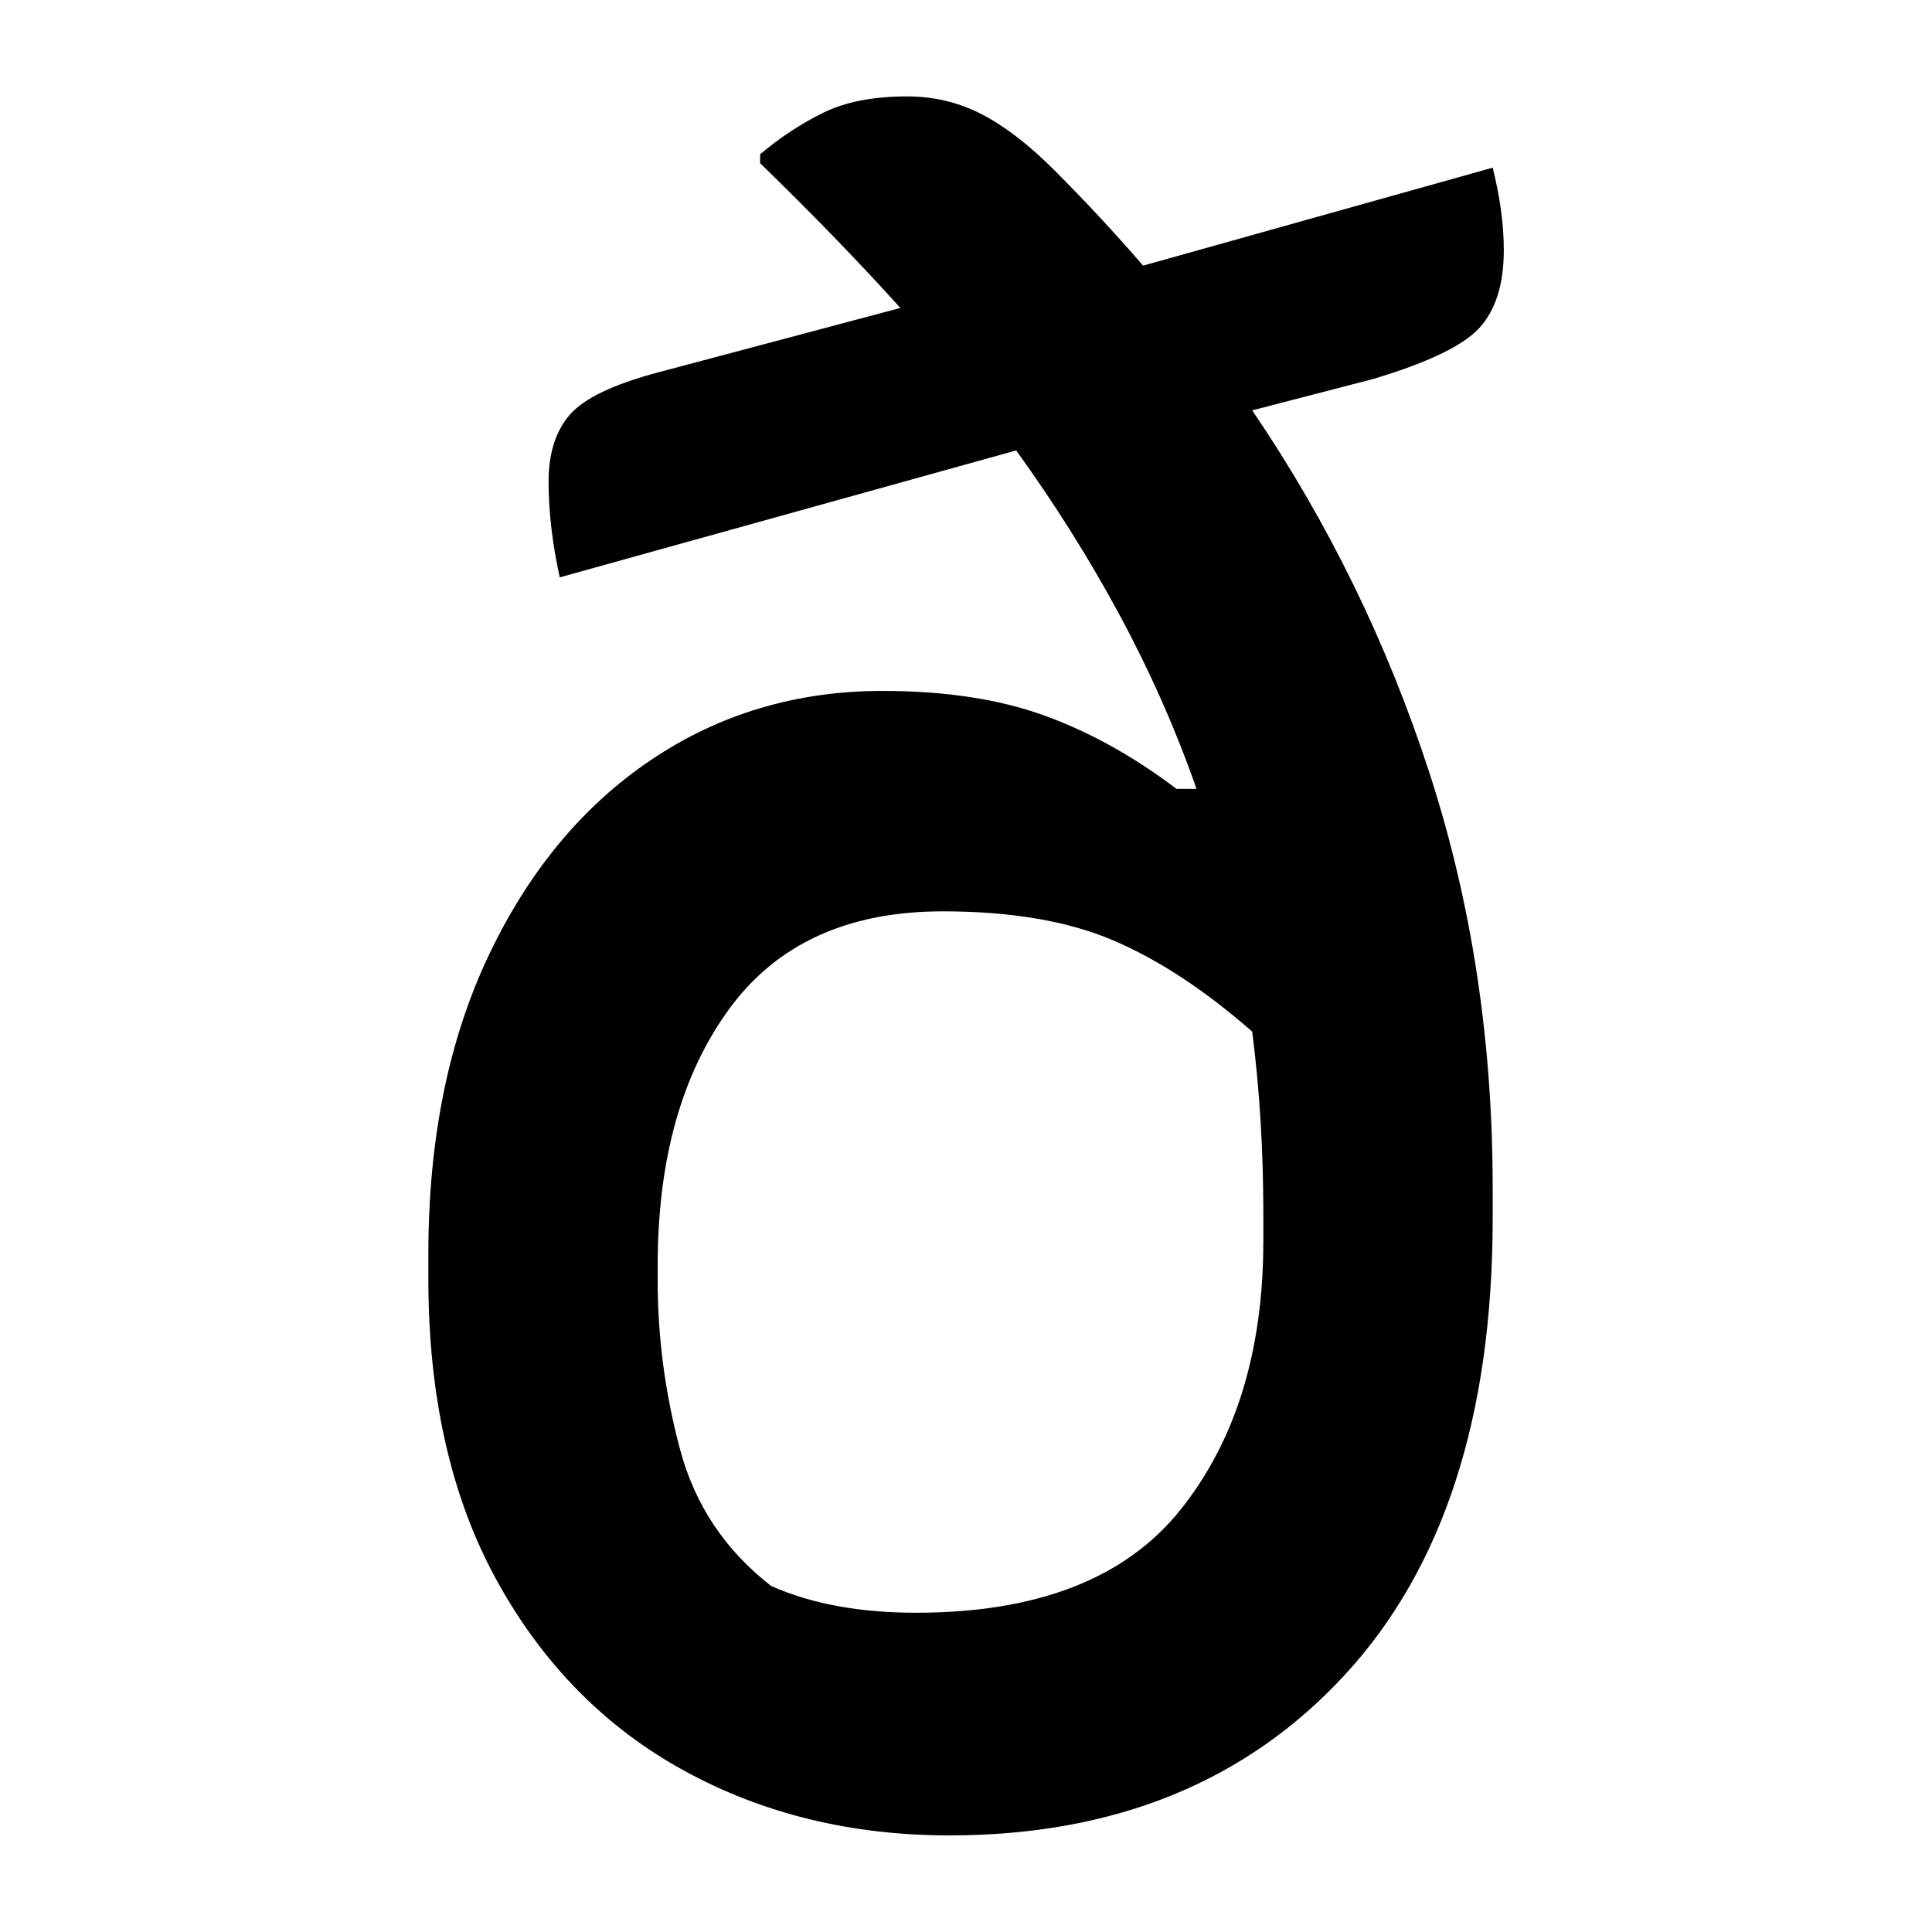 <?xml version="1.0" encoding="UTF-8"?>
<svg width="1000" height="1000" viewBox="0 0 1000 1000" version="1.1" xmlns="http://www.w3.org/2000/svg" xmlns:xlink="http://www.w3.org/1999/xlink">
 <path d="M132.5,251.5 c14.0,0,26.08,-1.83,36.25,-5.5 c10.17,-3.67,20.08,-9.17,29.75,-16.5 l4.5,0 c-4.67,13.33,-10.42,26.33,-17.25,39 c-6.83,12.67,-14.58,25.0,-23.25,37 l-102.5,-28.5 c-1.67,7.67,-2.5,14.83,-2.5,21.5 c0,6.33,1.58,11.33,4.75,15 c3.17,3.67,9.75,6.83,19.75,9.5 l54.5,14.5 c-9.33,10.33,-19.83,21.17,-31.5,32.5 l0,2 c4.33,3.67,9.0,6.75,14,9.25 c5.0,2.5,11.33,3.75,19,3.75 c6.0,0,11.58,-1.33,16.75,-4 c5.17,-2.67,10.58,-6.83,16.25,-12.5 c7.0,-7.0,13.67,-14.17,20,-21.5 l78.5,22 c1.67,-6.67,2.5,-12.83,2.5,-18.5 c0,-7.67,-1.83,-13.5,-5.5,-17.5 c-3.67,-4.0,-11.67,-7.83,-24,-11.5 l-27,-7 c17.0,-25.0,30.25,-52.08,39.75,-81.25 c9.5,-29.17,14.25,-60.25,14.25,-93.25 l0,-7 c0,-44.33,-11.08,-78.5,-33.25,-102.5 c-22.17,-24.0,-51.75,-36,-88.75,-36 c-22.0,0,-41.83,4.83,-59.5,14.5 c-17.67,9.67,-31.67,23.83,-42,42.5 c-10.33,18.67,-15.5,41.33,-15.5,68 l0,5.5 c0,25.67,4.5,48.0,13.5,67 c9.0,19.0,21.17,33.67,36.5,44 c15.33,10.33,32.67,15.5,52,15.5 Z M107.5,50.5 c9.0,-4.0,19.83,-6,32.5,-6 c27.33,0,47.17,7.75,59.5,23.25 c12.33,15.5,18.5,35.58,18.5,60.25 l0,6 c0,14.33,-0.83,28.0,-2.5,41 c-10.67,9.33,-21.08,16.17,-31.25,20.5 c-10.17,4.33,-22.92,6.5,-38.25,6.5 c-21.33,0,-37.33,-7.33,-48,-22 c-10.67,-14.67,-16,-33.83,-16,-57.5 l0,-3.5 c0,-12.67,1.67,-25.25,5,-37.75 c3.33,-12.5,10.17,-22.75,20.5,-30.75 Z M107.5,50.5" fill="rgb(0,0,0)" transform="matrix(2.305,0.0,0.0,-2.305,151.408,937.324)"/>
</svg>